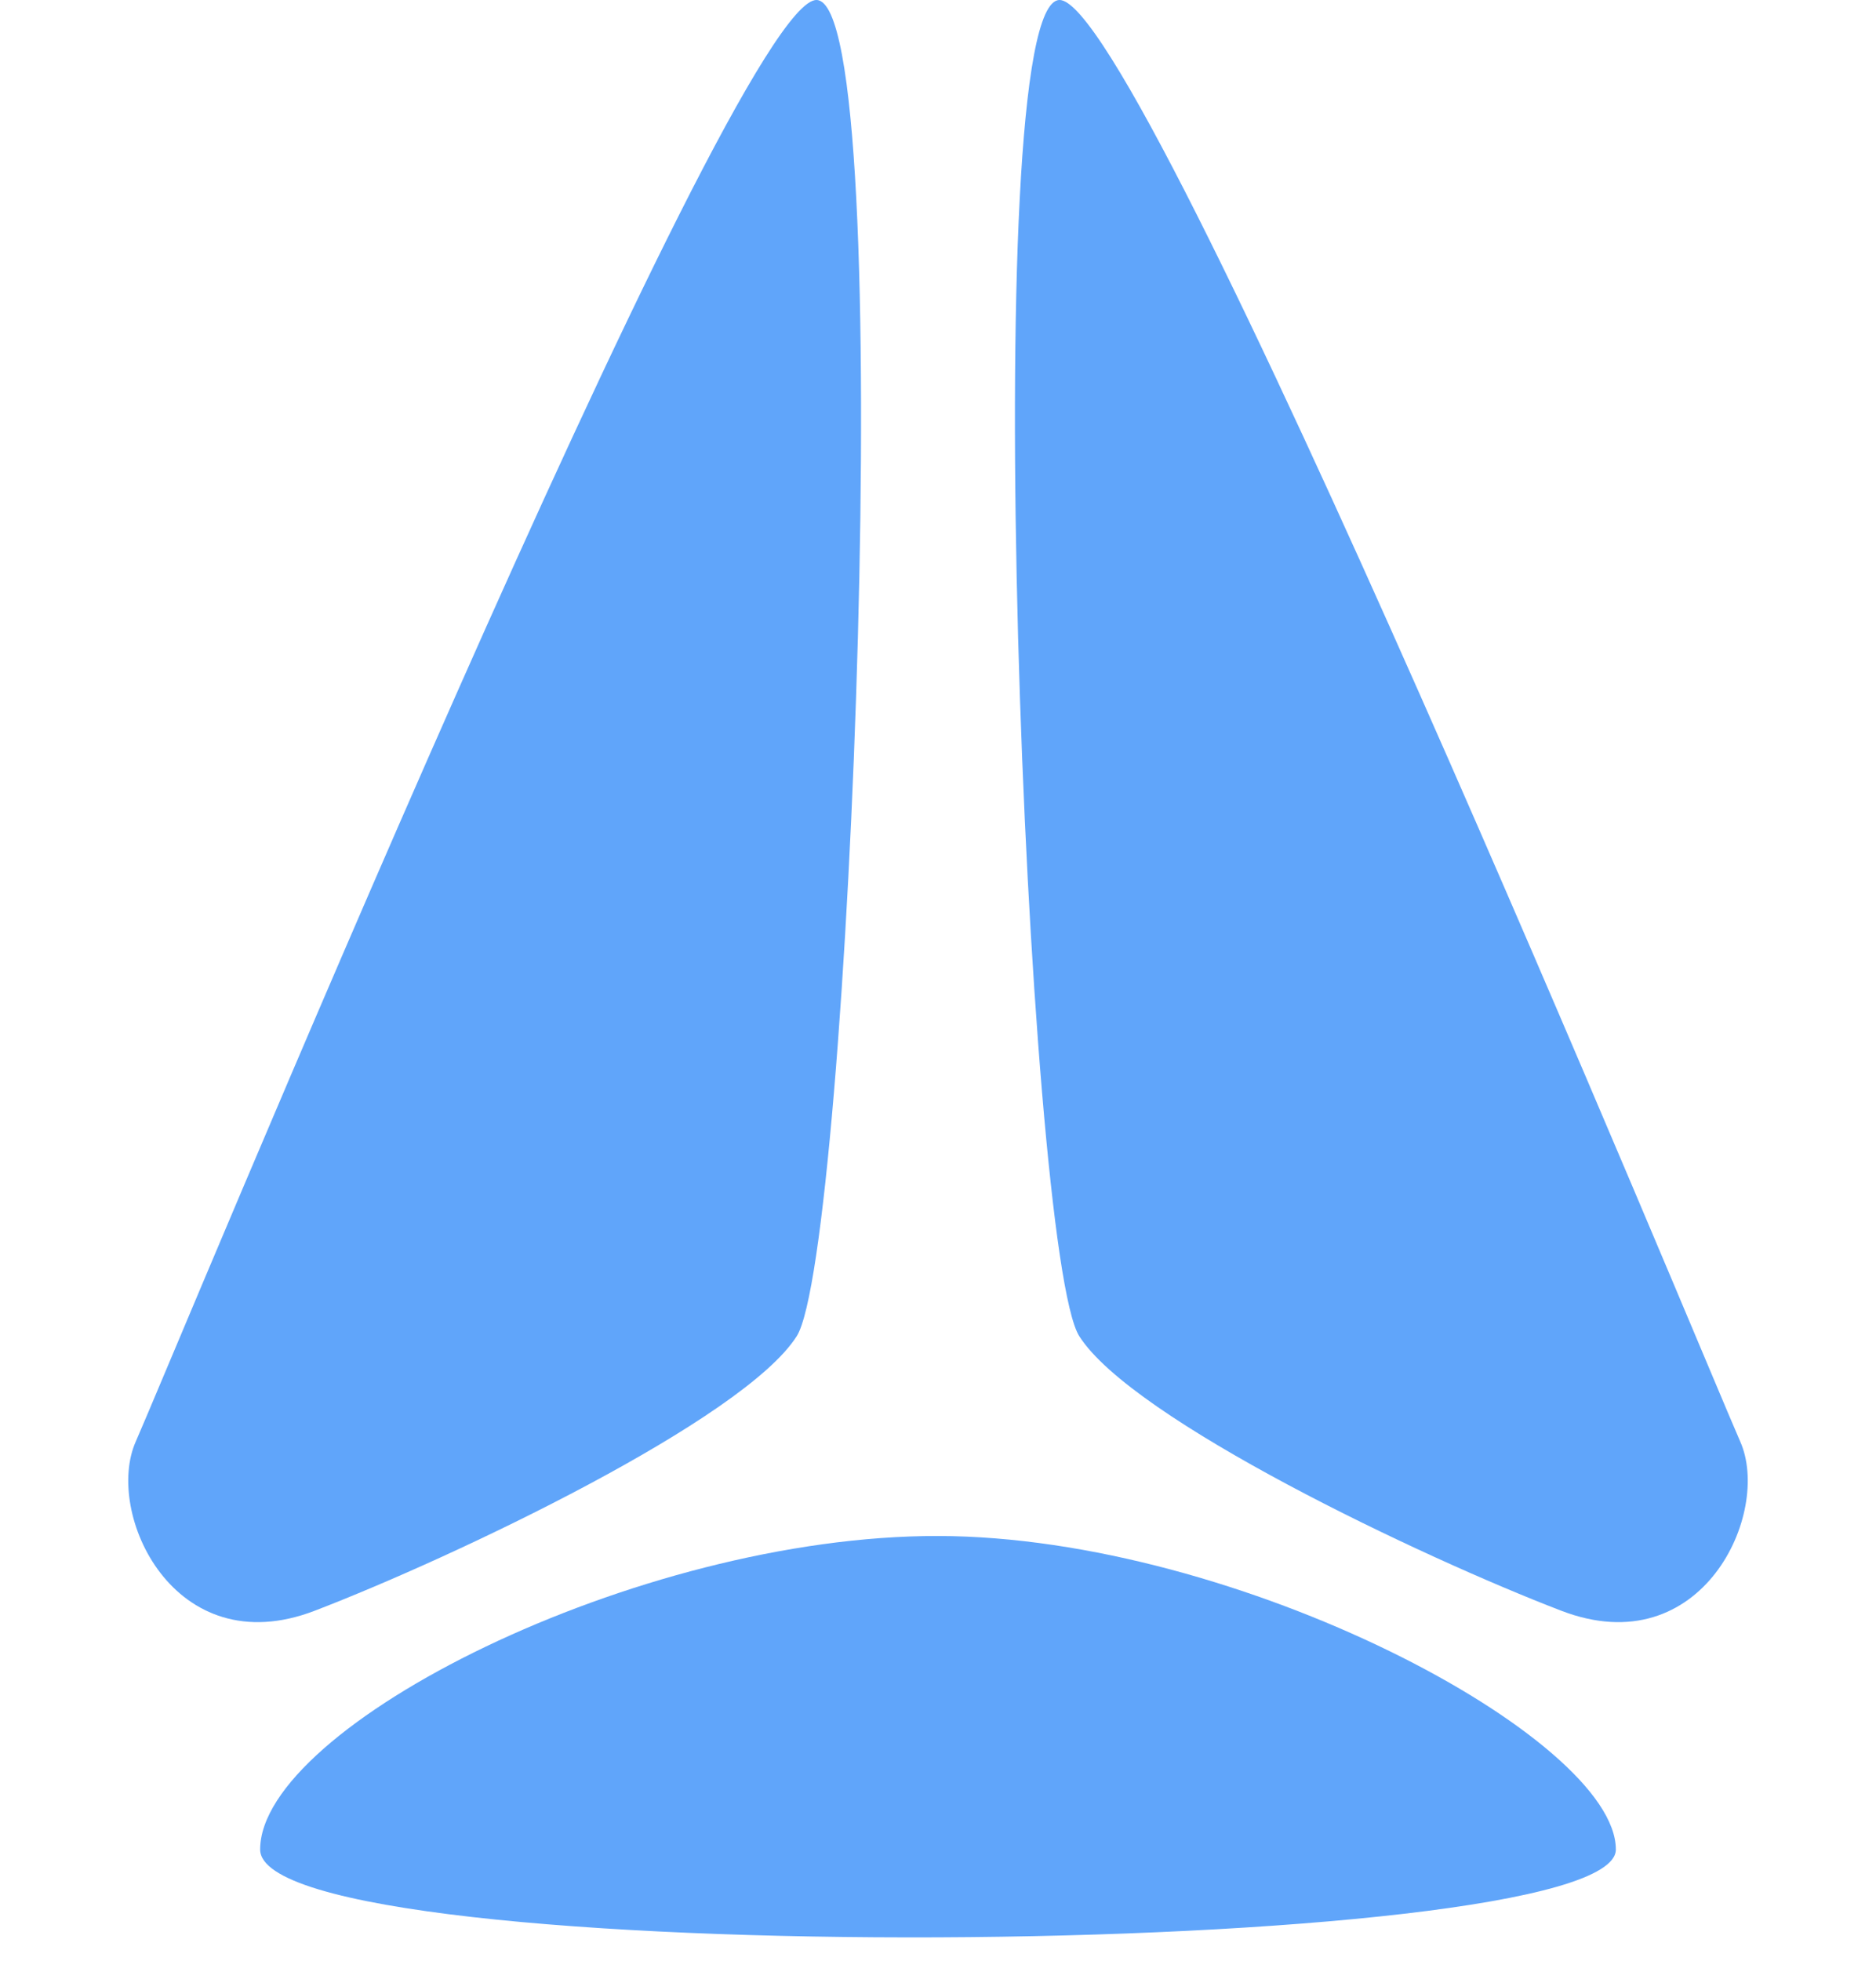 <svg width="1024" height="1070" viewBox="0 0 1024 1070" fill="none" xmlns="http://www.w3.org/2000/svg">
<path d="M445.783 0.002C400.193 -1.496 91.475 747.475 74.132 786.422C56.788 825.368 94.944 908.254 171.752 878.795C248.56 849.335 405.975 774.438 434.881 729C463.787 683.563 491.372 1.5 445.783 0.002Z" fill="#60A5FA"/>
<path d="M578.217 0.002C623.807 -1.496 932.525 747.475 949.868 786.422C967.212 825.368 929.056 908.254 852.248 878.795C775.44 849.335 618.025 774.438 589.119 729C560.213 683.563 532.628 1.5 578.217 0.002Z" fill="#60A5FA"/>
<path d="M882 1009.06C882 948.315 676.068 838.26 512 838C347.442 837.741 142 942.031 142 1009.06C142 1076.08 882 1069.8 882 1009.06Z" fill="#60A5FA"/>
</svg>

